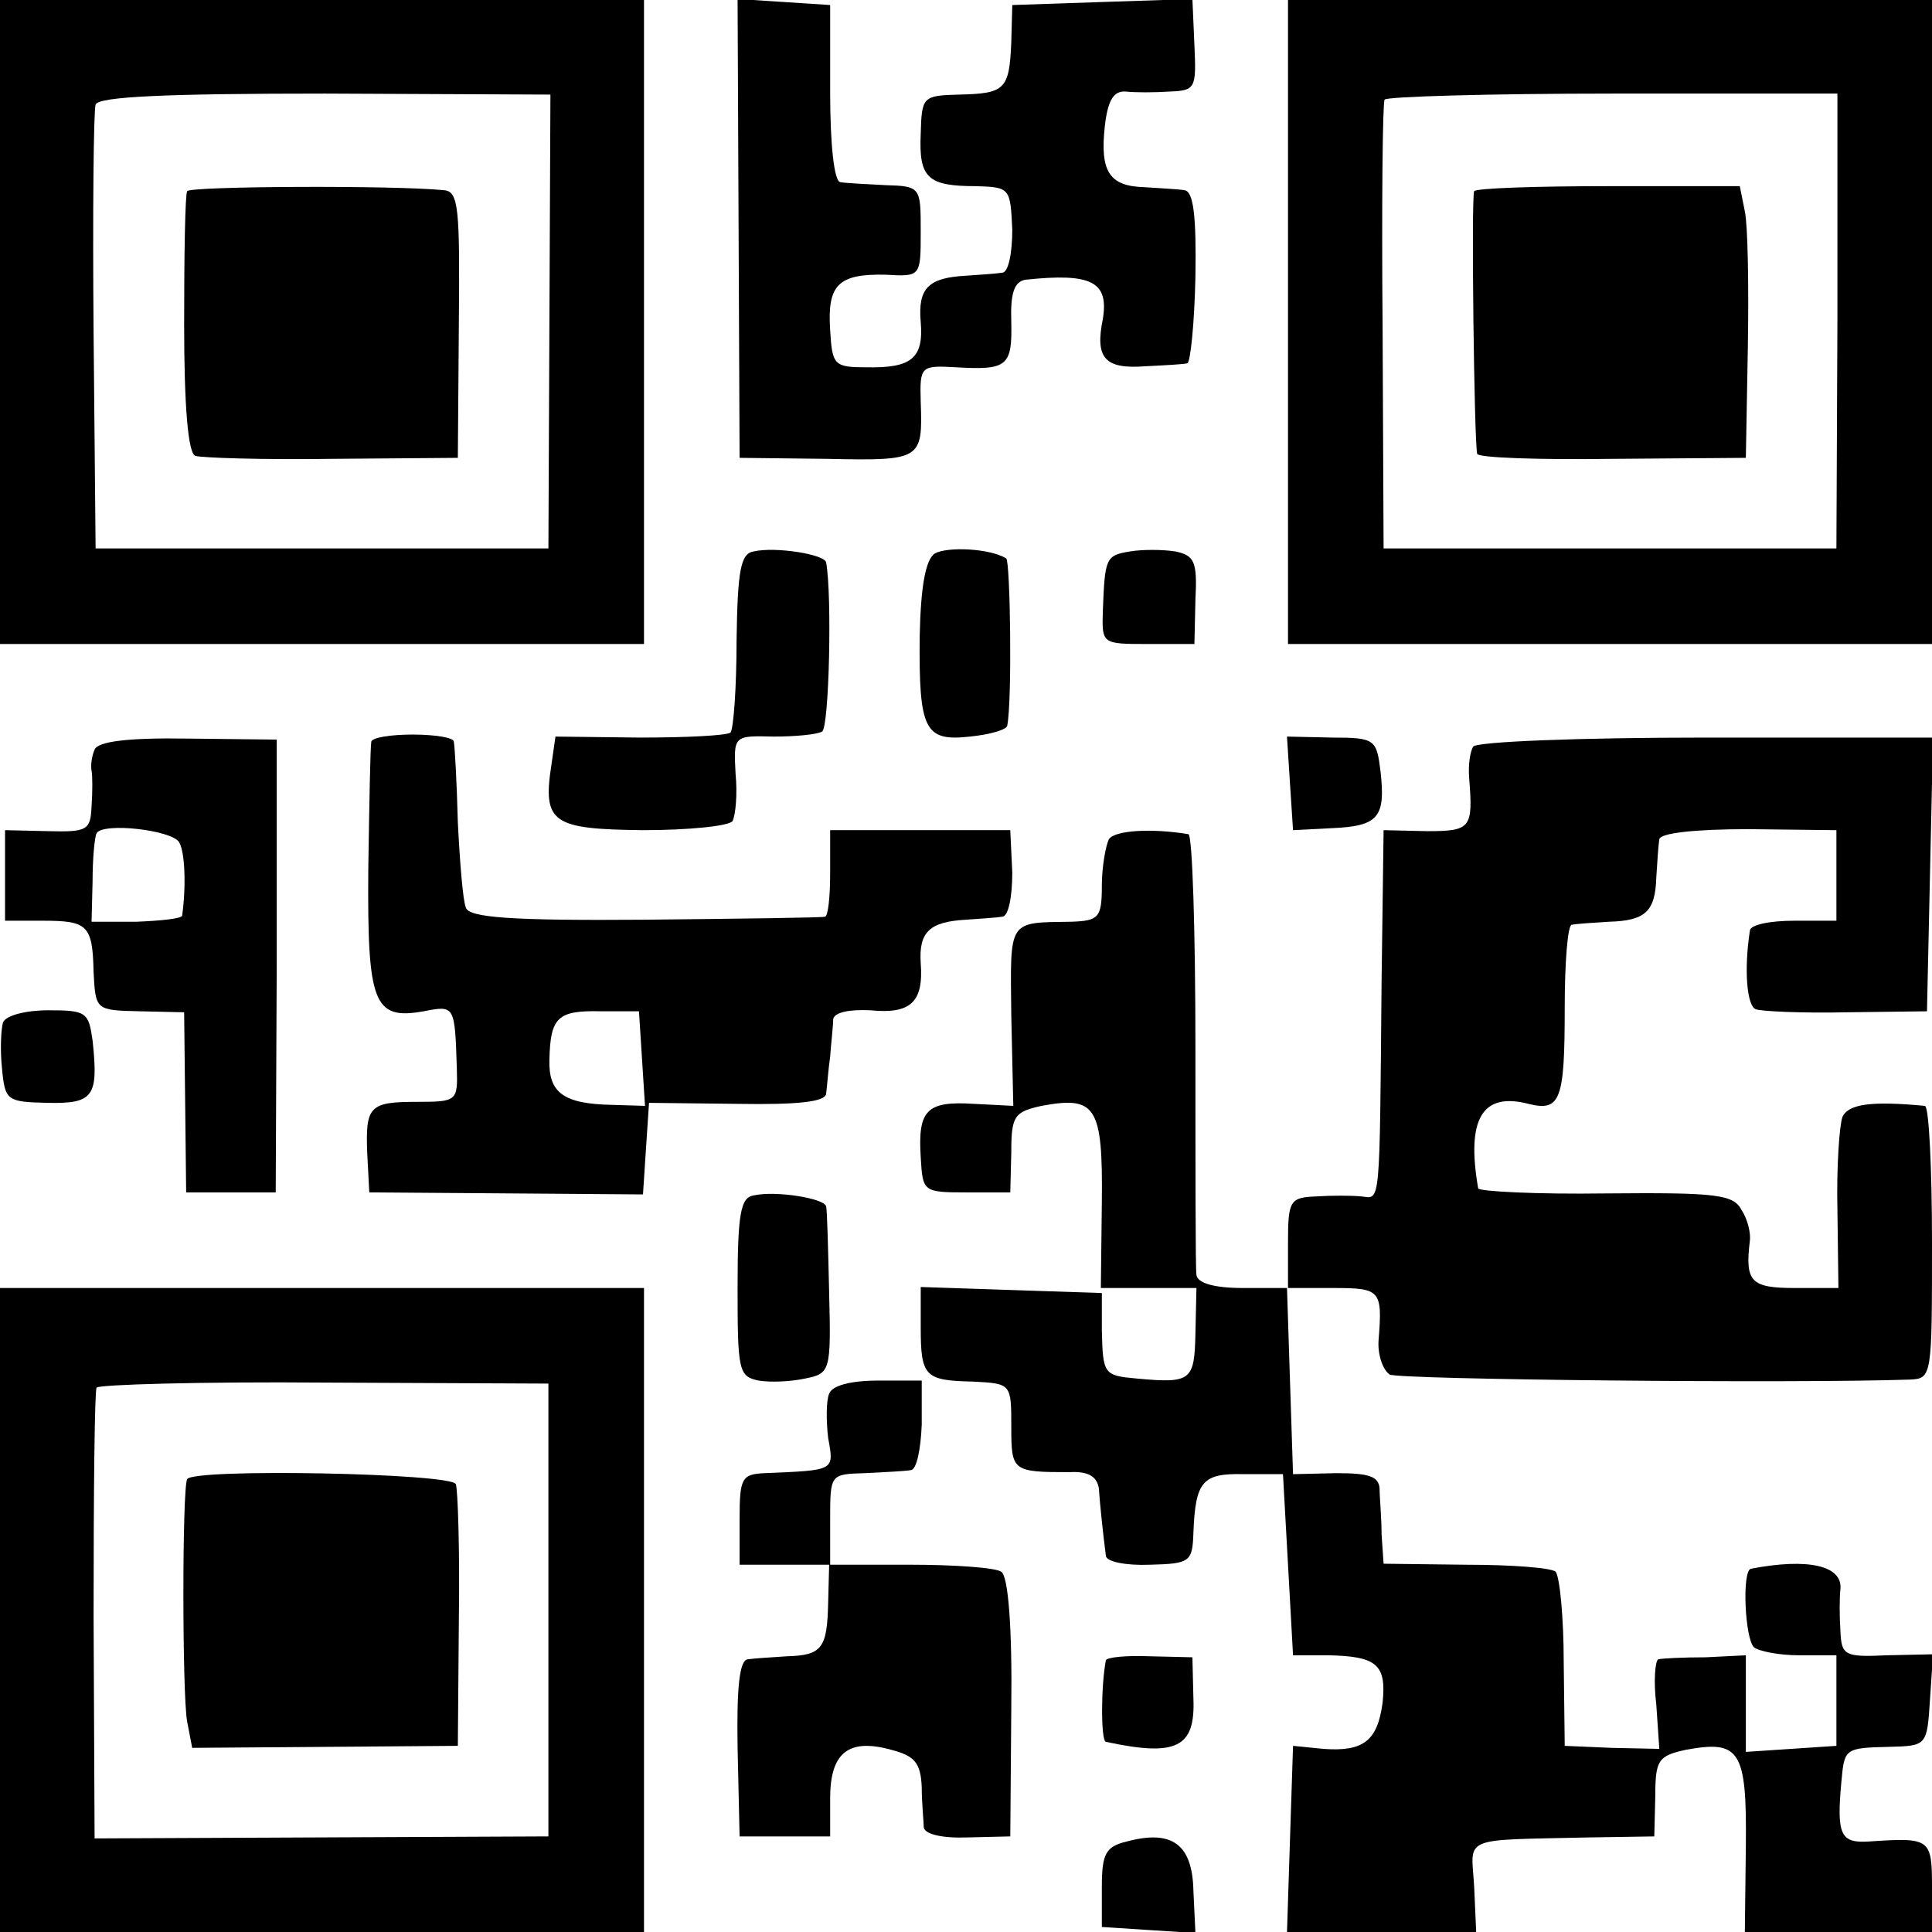<?xml version="1.0" standalone="no"?>
<!DOCTYPE svg PUBLIC "-//W3C//DTD SVG 20010904//EN"
 "http://www.w3.org/TR/2001/REC-SVG-20010904/DTD/svg10.dtd">
<svg version="1.0" xmlns="http://www.w3.org/2000/svg"
 width="192pt" height="192pt" viewBox="0 0 192 192"
 preserveAspectRatio="xMidYMid meet">
<g transform="translate(0,192) scale(0.1,-0.1)"
fill="#000000" stroke="none">
<path d="M0 1600 l0 -320 320 0 320 0 0 320 0 320 -320 0 -320 0 0 -320z m546
1 l-1 -226 -225 0 -225 0 -2 215 c-1 118 0 220 2 226 2 8 71 11 228 11 l224
-1 -1 -225z"/>
<path d="M186 1730 c-2 -3 -3 -62 -3 -132 0 -83 4 -128 11 -131 6 -2 67 -4
136 -3 l125 1 1 133 c1 115 0 132 -15 133 -50 5 -253 4 -255 -1z"/>
<path d="M734 1693 l1 -228 87 -1 c94 -2 95 -1 93 57 -1 35 0 36 35 34 51 -3
56 1 55 45 -1 29 3 40 14 42 66 7 83 -2 77 -39 -8 -39 2 -50 42 -47 20 1 39 2
42 3 3 1 7 39 8 86 1 61 -2 85 -11 86 -6 1 -25 2 -40 3 -35 1 -44 16 -39 61 3
26 9 35 21 34 9 -1 28 -1 43 0 26 1 27 3 25 46 l-2 46 -90 -3 -89 -3 -1 -37
c-2 -47 -6 -51 -52 -52 -36 -1 -37 -2 -38 -39 -2 -44 7 -52 55 -52 34 -1 34
-2 36 -43 0 -24 -4 -43 -10 -43 -6 -1 -22 -2 -36 -3 -37 -2 -48 -12 -45 -46 3
-36 -9 -46 -54 -45 -32 0 -34 2 -36 37 -3 45 8 56 55 55 35 -2 35 -2 35 43 0
44 0 45 -35 46 -19 1 -40 2 -45 3 -6 1 -10 37 -10 89 l0 87 -46 3 -46 3 1
-228z"/>
<path d="M1280 1600 l0 -320 320 0 320 0 0 320 0 320 -320 0 -320 0 0 -320z
m546 1 l-1 -226 -225 0 -225 0 -1 220 c-1 121 0 223 2 226 2 3 104 6 227 6
l223 0 0 -226z"/>
<path d="M1465 1730 c-3 -5 0 -249 3 -261 1 -4 62 -6 135 -5 l132 1 2 110 c1
61 0 121 -3 135 l-5 25 -130 0 c-72 0 -132 -2 -134 -5z"/>
<path d="M749 1372 c-13 -2 -16 -19 -17 -88 0 -47 -3 -88 -6 -92 -4 -3 -44 -5
-90 -5 l-84 1 -4 -28 c-9 -58 1 -64 91 -65 45 0 85 4 89 9 3 6 5 27 3 47 -2
38 -2 38 38 37 21 0 43 2 48 5 7 4 10 136 4 168 -1 8 -50 16 -72 11z"/>
<path d="M929 1370 c-9 -6 -14 -32 -15 -82 -1 -94 5 -105 50 -100 20 2 37 7
37 11 5 25 3 163 -1 166 -16 10 -58 12 -71 5z"/>
<path d="M1123 1372 c-24 -4 -25 -6 -27 -59 -1 -33 -1 -33 45 -33 l46 0 1 44
c2 38 -1 44 -20 48 -13 2 -33 2 -45 0z"/>
<path d="M94 1175 c-3 -7 -4 -16 -3 -21 1 -5 1 -21 0 -35 -1 -24 -4 -26 -43
-25 l-43 1 0 -45 0 -45 37 0 c45 0 50 -4 51 -51 2 -38 2 -38 46 -39 l44 -1 1
-89 1 -90 45 0 44 0 1 225 0 225 -88 1 c-61 1 -90 -3 -93 -11z m84 -92 c6 -10
7 -45 3 -73 -1 -3 -21 -5 -45 -6 l-45 0 1 40 c0 23 2 44 4 48 7 11 75 3 82 -9z"/>
<path d="M369 1183 c-1 -5 -2 -62 -3 -127 -1 -133 5 -150 55 -141 31 6 31 6
33 -57 1 -32 0 -33 -39 -33 -48 0 -52 -4 -50 -52 l2 -38 136 -1 136 -1 3 46 3
45 88 -1 c60 -1 87 2 88 10 1 7 2 23 4 37 1 14 3 30 3 37 1 7 16 10 37 9 40
-4 53 8 50 47 -2 31 9 41 45 43 14 1 30 2 36 3 6 0 10 19 10 44 l-2 42 -89 0
-90 0 0 -43 c0 -23 -2 -42 -5 -43 -3 -1 -83 -2 -179 -3 -132 -1 -175 2 -178
12 -3 7 -6 45 -8 85 -1 39 -3 75 -4 80 0 4 -19 7 -41 7 -22 0 -40 -3 -41 -7z
m269 -315 l3 -47 -33 1 c-48 1 -63 12 -62 45 1 42 8 49 51 48 l38 0 3 -47z"/>
<path d="M1282 1141 l3 -46 39 2 c46 2 53 11 48 56 -4 32 -5 34 -48 34 l-45 1
3 -47z"/>
<path d="M1464 1178 c-3 -5 -5 -18 -4 -31 4 -50 2 -53 -42 -53 l-43 1 -2 -150
c-2 -228 -1 -216 -20 -214 -10 1 -30 1 -45 0 -26 -1 -28 -4 -28 -46 l0 -45
-45 0 c-29 0 -45 5 -46 13 -1 6 -1 108 -1 225 0 116 -3 213 -7 213 -36 6 -73
4 -79 -5 -3 -6 -7 -27 -7 -46 0 -32 -3 -35 -30 -36 -64 -1 -61 3 -60 -93 l2
-90 -39 2 c-47 3 -56 -6 -53 -53 2 -34 2 -35 45 -35 l44 0 1 40 c0 36 3 40 30
46 54 10 61 0 60 -95 l-1 -86 48 0 47 0 -1 -45 c-1 -47 -4 -50 -58 -45 -33 3
-34 4 -35 48 l0 37 -90 3 -90 3 0 -40 c0 -49 4 -53 52 -54 38 -2 38 -2 38 -45
0 -44 1 -45 58 -45 18 1 27 -4 29 -16 1 -15 4 -44 7 -67 0 -6 20 -10 44 -9 40
1 42 3 43 32 2 51 9 59 50 58 l39 0 5 -90 5 -90 35 0 c48 -1 58 -9 54 -47 -5
-38 -19 -49 -59 -46 l-30 3 -3 -92 -3 -93 94 0 94 0 -2 45 c-3 51 -15 46 115
49 l64 1 1 40 c0 36 3 40 30 46 54 10 61 0 60 -95 l-1 -86 93 0 93 0 0 45 c0
48 -2 49 -62 45 -29 -2 -33 6 -28 60 3 32 3 33 47 34 38 1 38 1 41 47 l3 45
-46 -1 c-42 -2 -45 0 -46 24 -1 14 -1 33 0 42 2 23 -32 31 -89 20 -9 -2 -6
-69 3 -78 5 -4 25 -8 45 -8 l37 0 0 -45 0 -45 -45 -3 -45 -3 0 48 0 48 -40 -2
c-22 0 -43 -1 -47 -2 -3 -1 -5 -21 -2 -45 l3 -44 -47 1 -47 2 -1 83 c0 45 -4
85 -8 90 -4 4 -44 7 -89 7 l-82 1 -2 29 c0 17 -2 37 -2 46 -1 12 -11 15 -43
15 l-43 -1 -3 92 -3 93 46 0 c47 0 49 -2 45 -52 -1 -14 4 -29 11 -34 9 -5 400
-9 517 -5 22 1 22 3 22 136 0 74 -3 135 -7 136 -53 5 -76 2 -82 -11 -3 -8 -6
-50 -5 -92 l1 -78 -43 0 c-44 0 -50 6 -45 47 1 7 -2 21 -8 30 -8 16 -24 18
-135 17 -69 -1 -126 2 -127 5 -12 69 4 96 50 84 32 -8 36 4 36 96 0 45 3 82 7
82 5 1 21 2 37 3 36 1 46 10 47 44 1 15 2 32 3 38 1 6 34 10 89 10 l87 -1 0
-45 0 -45 -42 0 c-24 0 -44 -4 -44 -10 -6 -39 -3 -75 6 -78 5 -2 46 -4 90 -3
l80 1 3 136 3 136 -226 0 c-124 0 -228 -4 -231 -9z"/>
<path d="M3 904 c-2 -7 -3 -27 -1 -46 3 -32 5 -33 45 -34 46 -1 51 6 45 62 -4
28 -6 30 -44 30 -22 0 -42 -5 -45 -12z"/>
<path d="M749 732 c-13 -2 -16 -18 -16 -92 0 -82 1 -88 21 -92 12 -2 32 -1 46
2 25 5 26 7 24 85 -1 44 -2 83 -3 86 -1 8 -50 16 -72 11z"/>
<path d="M0 320 l0 -320 320 0 320 0 0 320 0 320 -320 0 -320 0 0 -320z m545
0 l0 -225 -226 -1 -225 -1 -1 221 c0 122 1 224 3 227 2 3 104 6 226 5 l223 -1
0 -225z"/>
<path d="M186 450 c-5 -9 -5 -214 0 -241 l5 -26 132 1 132 1 1 125 c1 69 -1
130 -3 135 -3 11 -262 16 -267 5z"/>
<path d="M824 535 c-3 -7 -3 -27 -1 -44 6 -33 7 -32 -63 -35 -23 -1 -25 -5
-25 -46 l0 -45 45 0 44 0 -1 -38 c-1 -45 -6 -52 -41 -53 -15 -1 -32 -2 -39 -3
-8 -1 -11 -27 -10 -88 l2 -88 45 0 45 0 0 38 c0 45 18 60 61 48 23 -6 29 -13
30 -37 0 -16 2 -34 2 -40 1 -7 19 -11 44 -10 l42 1 1 128 c1 79 -3 131 -10
135 -5 4 -46 7 -90 7 l-80 0 0 45 c0 45 0 45 35 46 19 1 40 2 45 3 6 0 10 21
11 45 l0 44 -43 0 c-28 0 -46 -5 -49 -13z"/>
<path d="M1099 270 c-5 -26 -5 -80 0 -81 70 -15 89 -6 87 43 l-1 41 -42 1
c-24 1 -43 -1 -44 -4z"/>
<path d="M1120 90 c-21 -5 -25 -12 -25 -45 l0 -40 46 -3 47 -3 -2 42 c-1 46
-21 61 -66 49z"/>
</g>
</svg>
